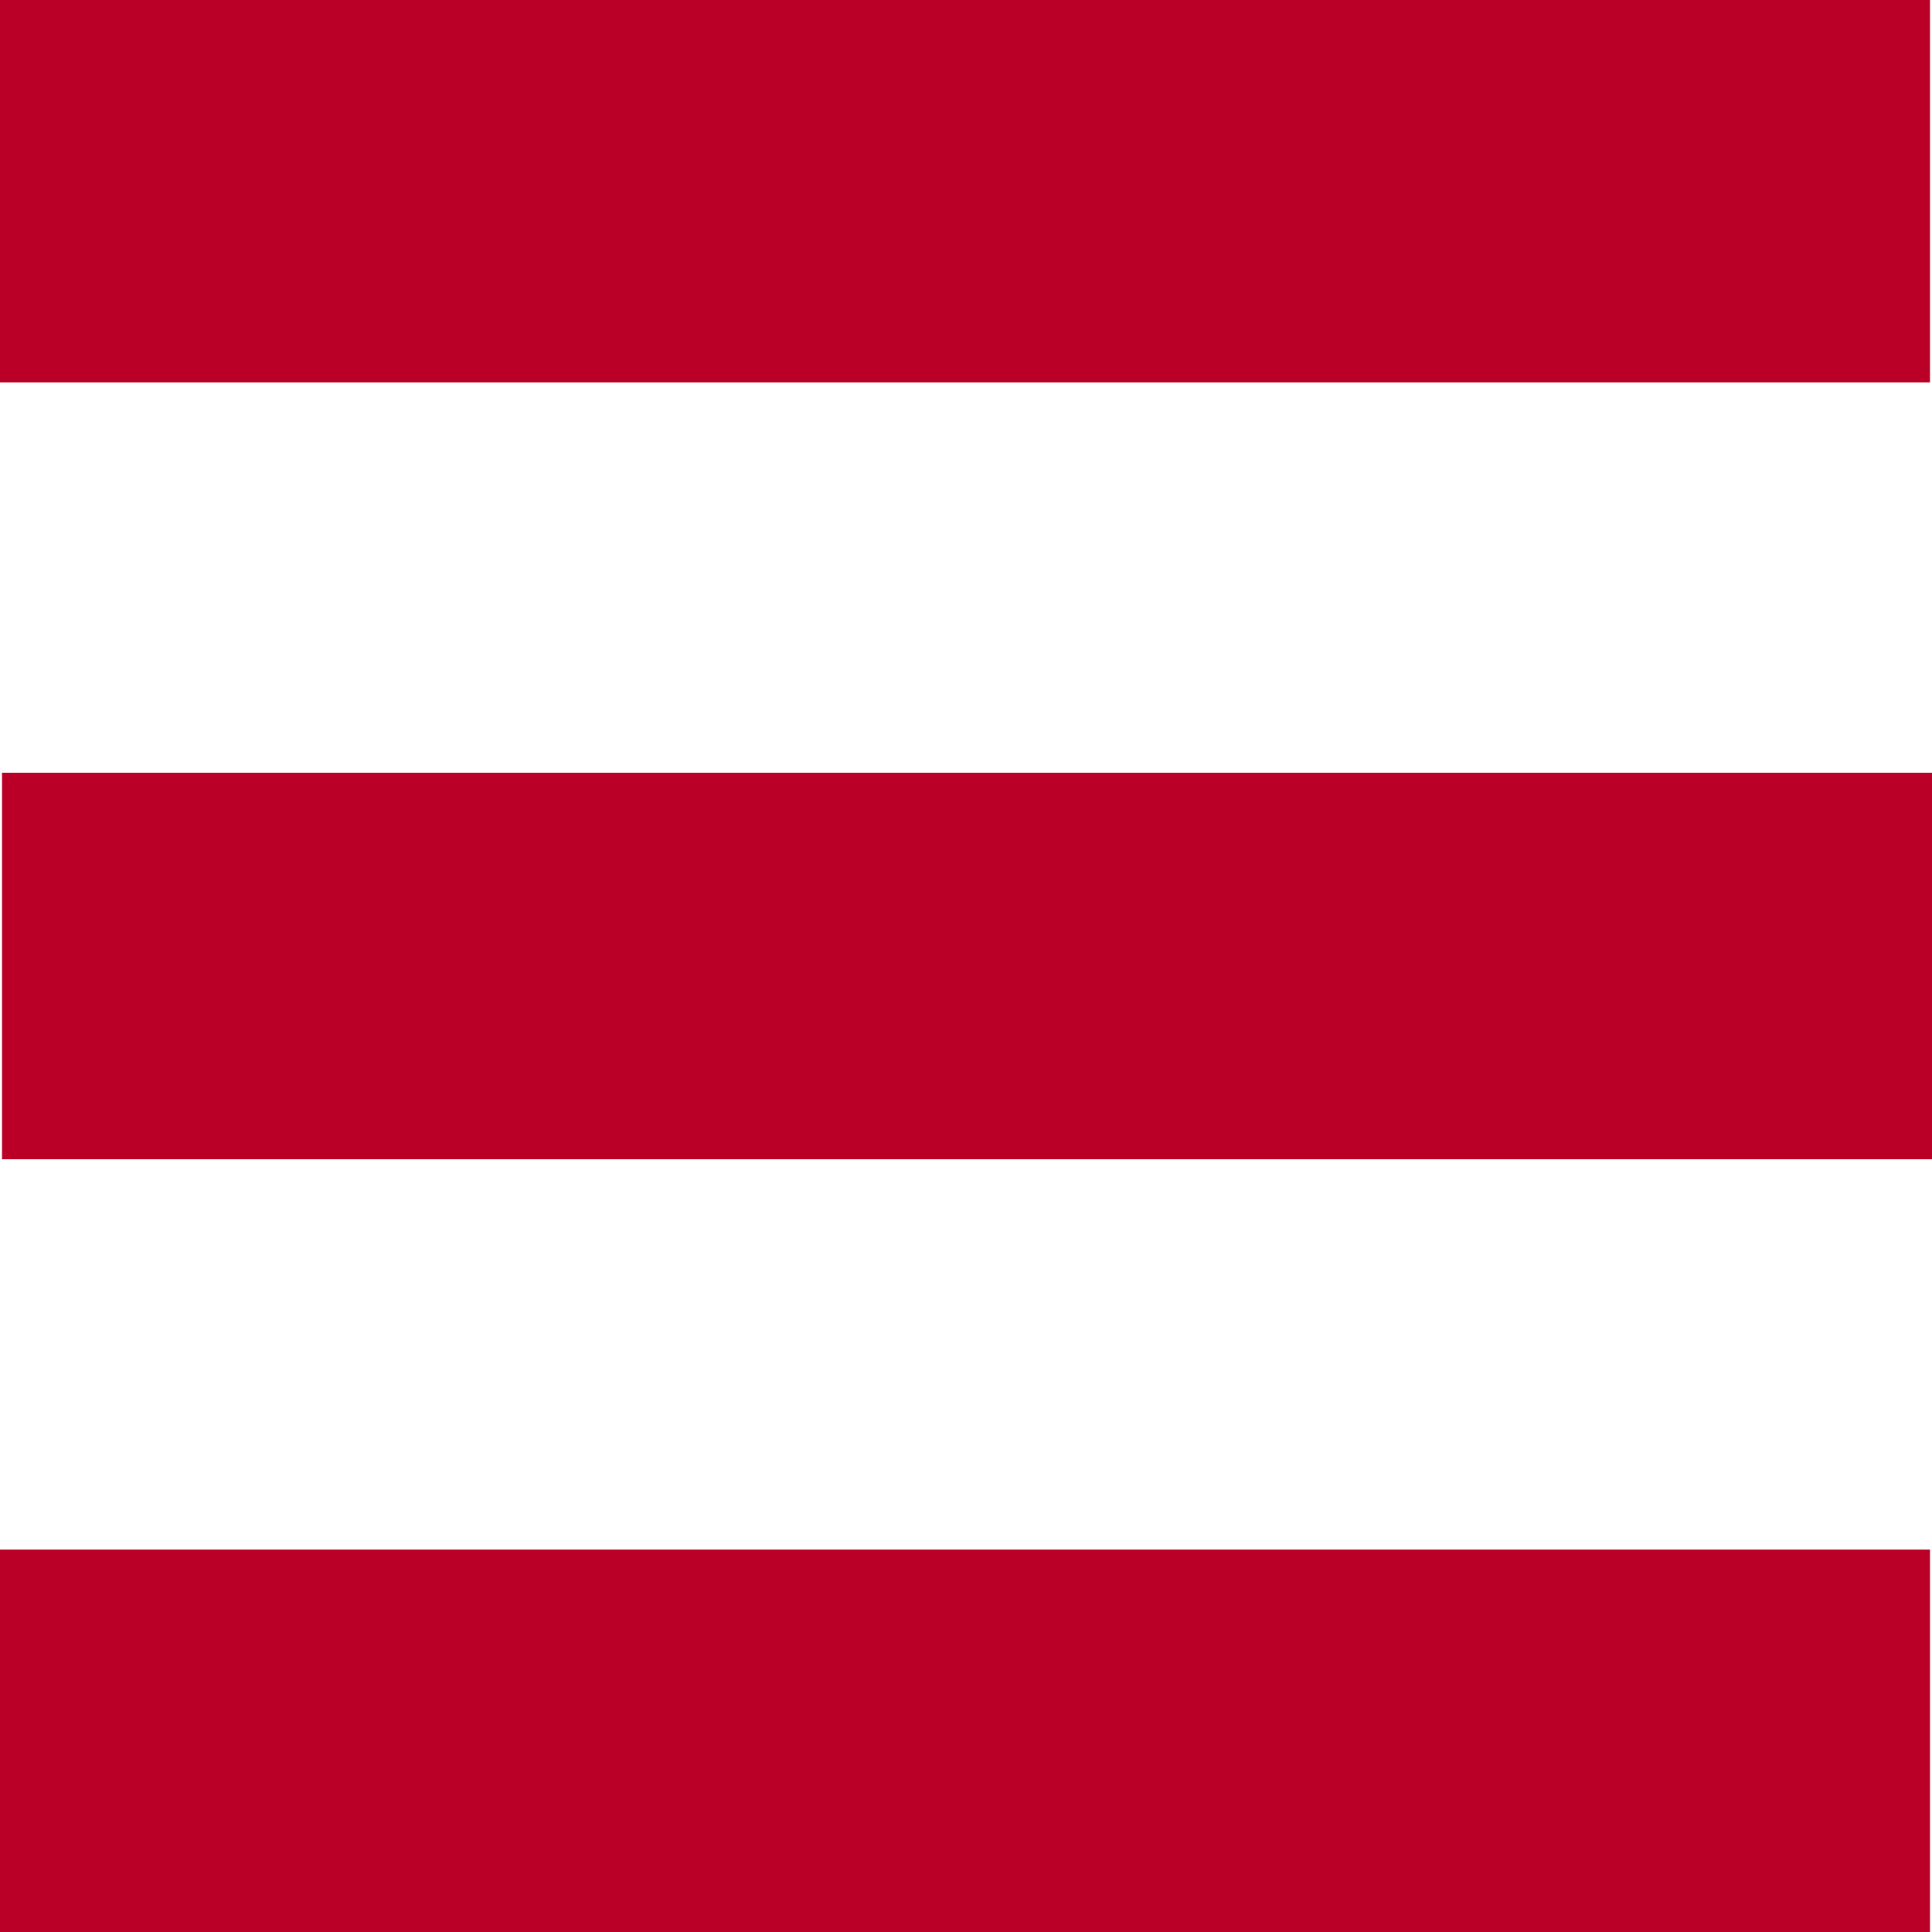 <svg width="30" height="30" xmlns="http://www.w3.org/2000/svg">
 <!-- Created with Method Draw - http://github.com/duopixel/Method-Draw/ -->
 <g>
  <title>Layer 1</title>
  <rect id="svg_1" height="6" width="30" y="-0.062" x="-0.031" stroke-width="0" stroke="#000" fill="#bb0027"/>
  <rect id="svg_2" height="6" width="30" y="24.062" x="-0.031" stroke-width="0" stroke="#000" fill="#bb0027"/>
  <rect id="svg_3" height="6" width="30" y="12" x="0.031" stroke-width="0" stroke="#000" fill="#bb0027"/>
 </g>
</svg>